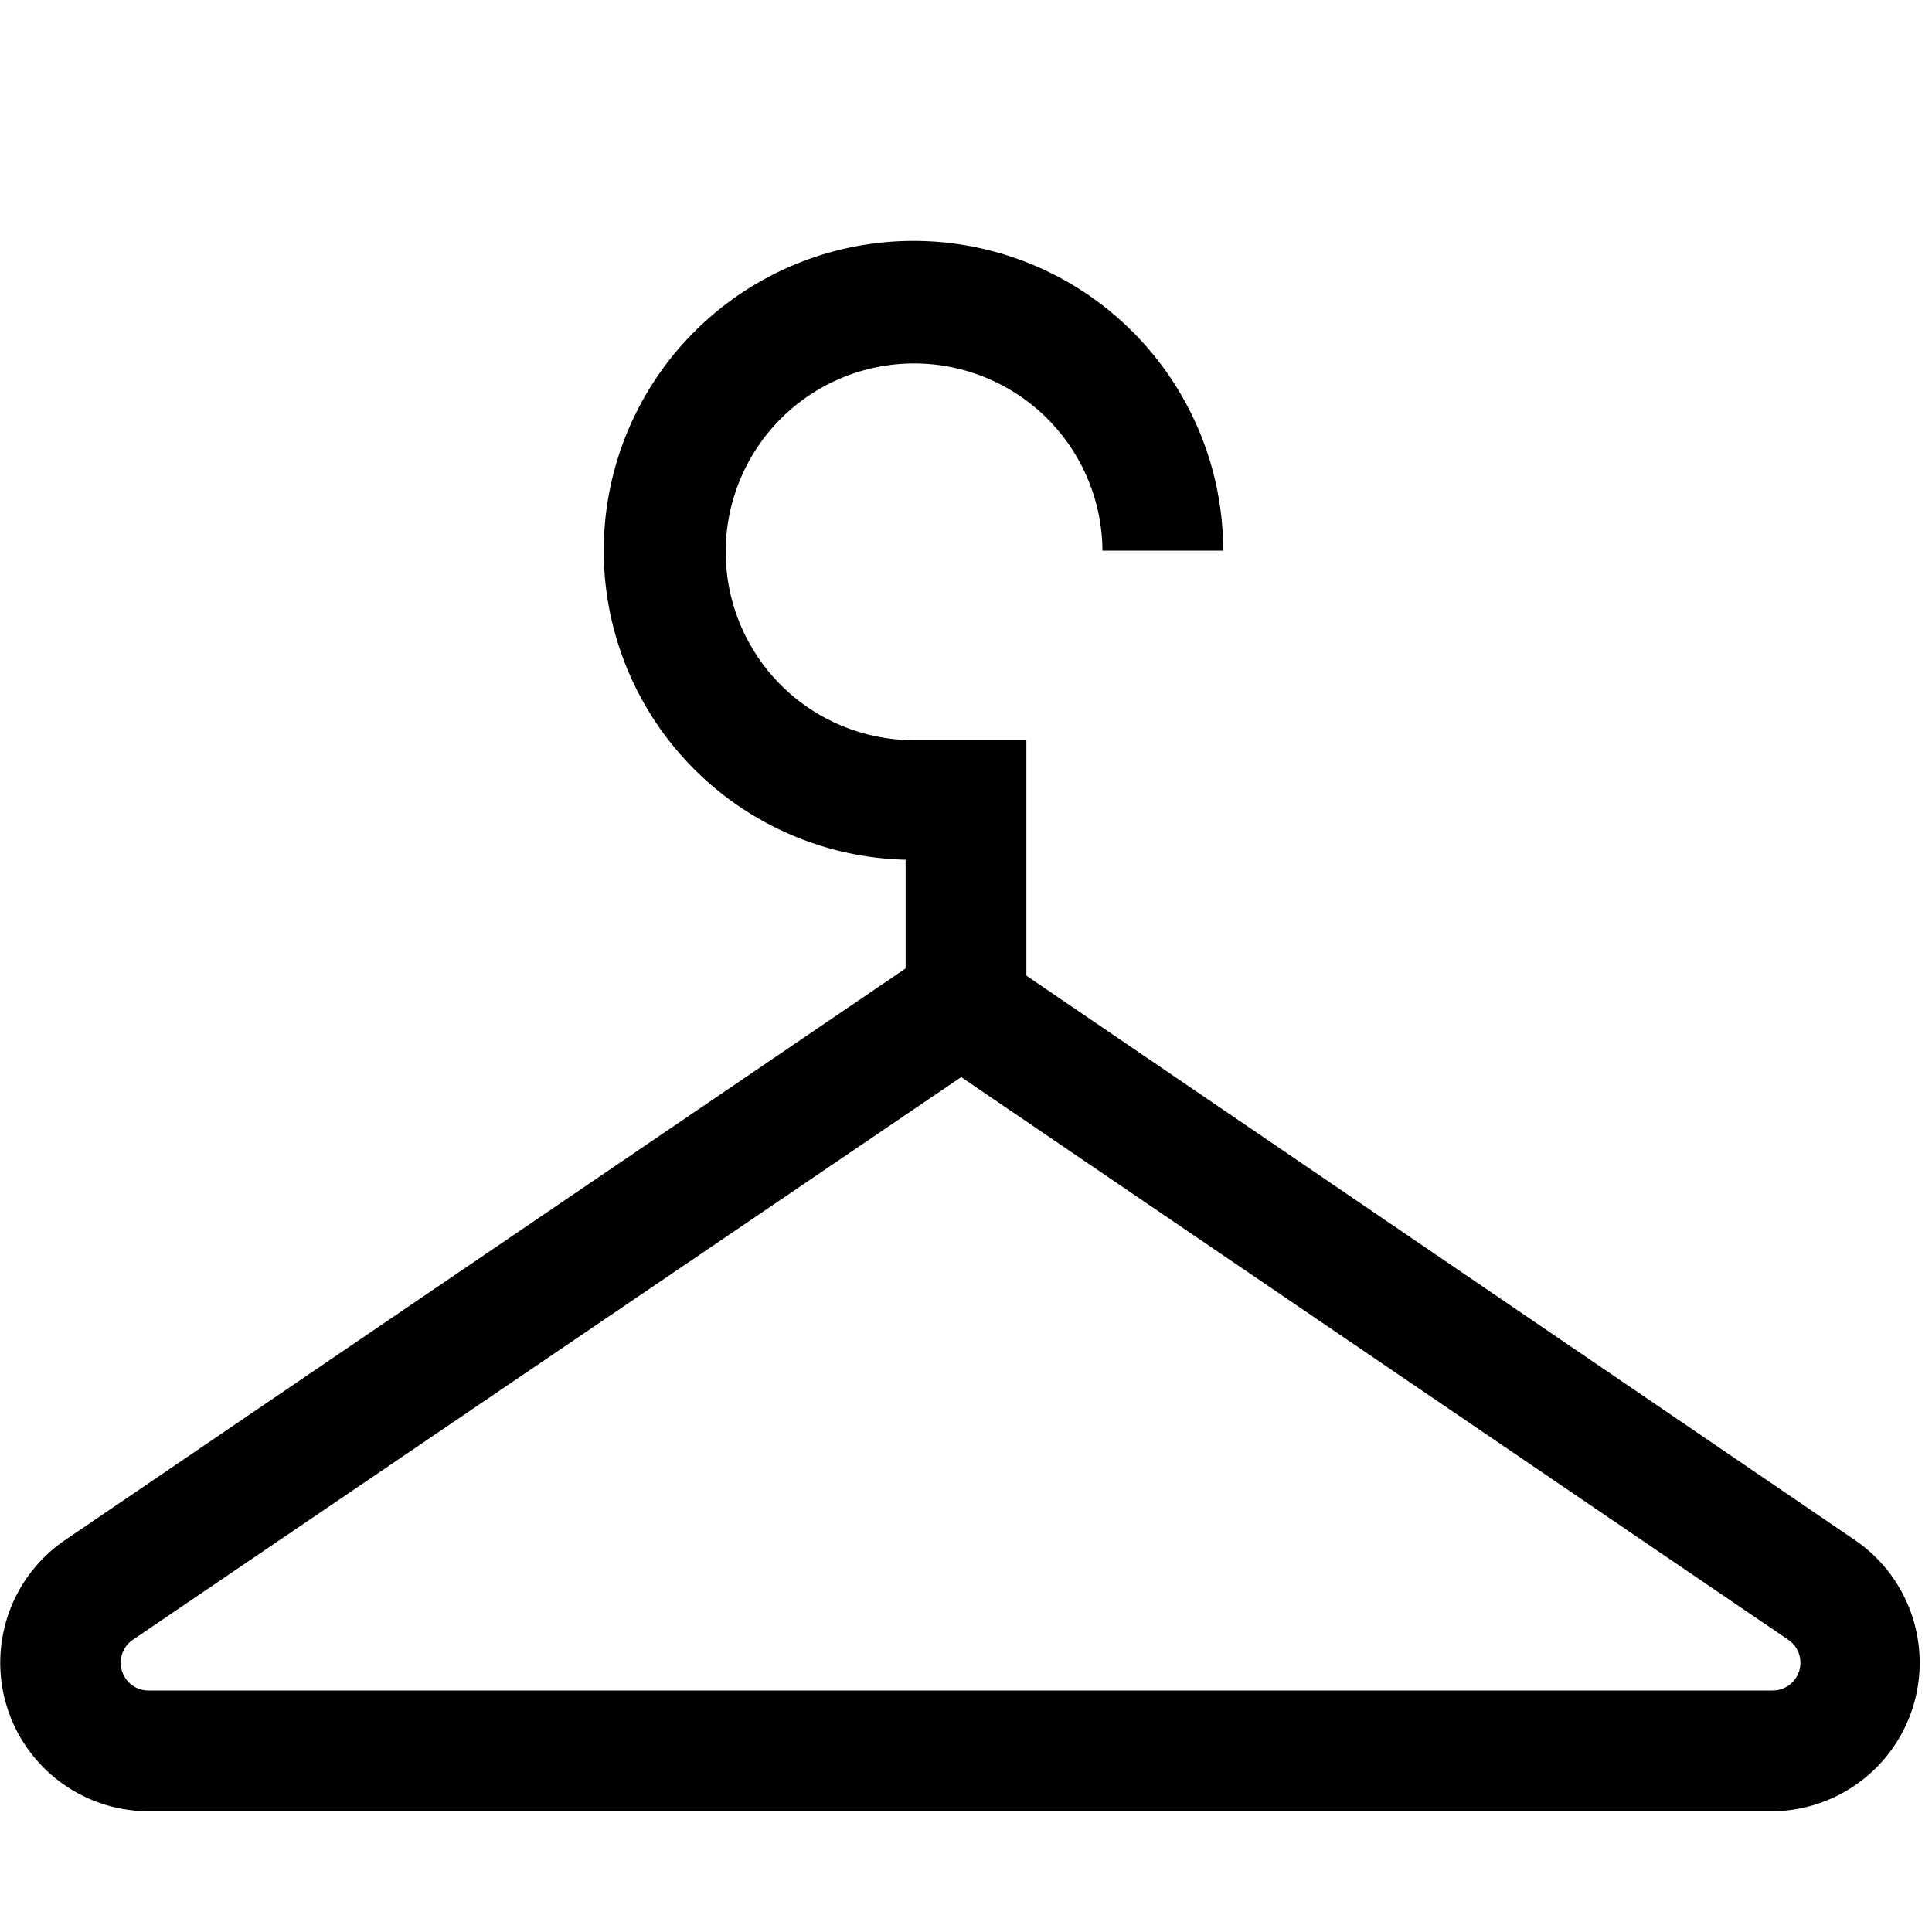 <svg width="16" height="16" fill="none" xmlns="http://www.w3.org/2000/svg"><path fill="currentColor" d="M5 4.56a2.56 2.56 0 1 1 5.13 0h-1a1.56 1.56 0 1 0-1.57 1.57h.94v1.95l6.87 4.68a1.23 1.23 0 0 1-.69 2.24H1.23a1.23 1.23 0 0 1-.7-2.24L7.5 8.02v-.9A2.56 2.56 0 0 1 5 4.56m2.96 4.36L1.1 13.58a.23.23 0 0 0 .13.42h13.45a.23.23 0 0 0 .13-.42z"/></svg>
